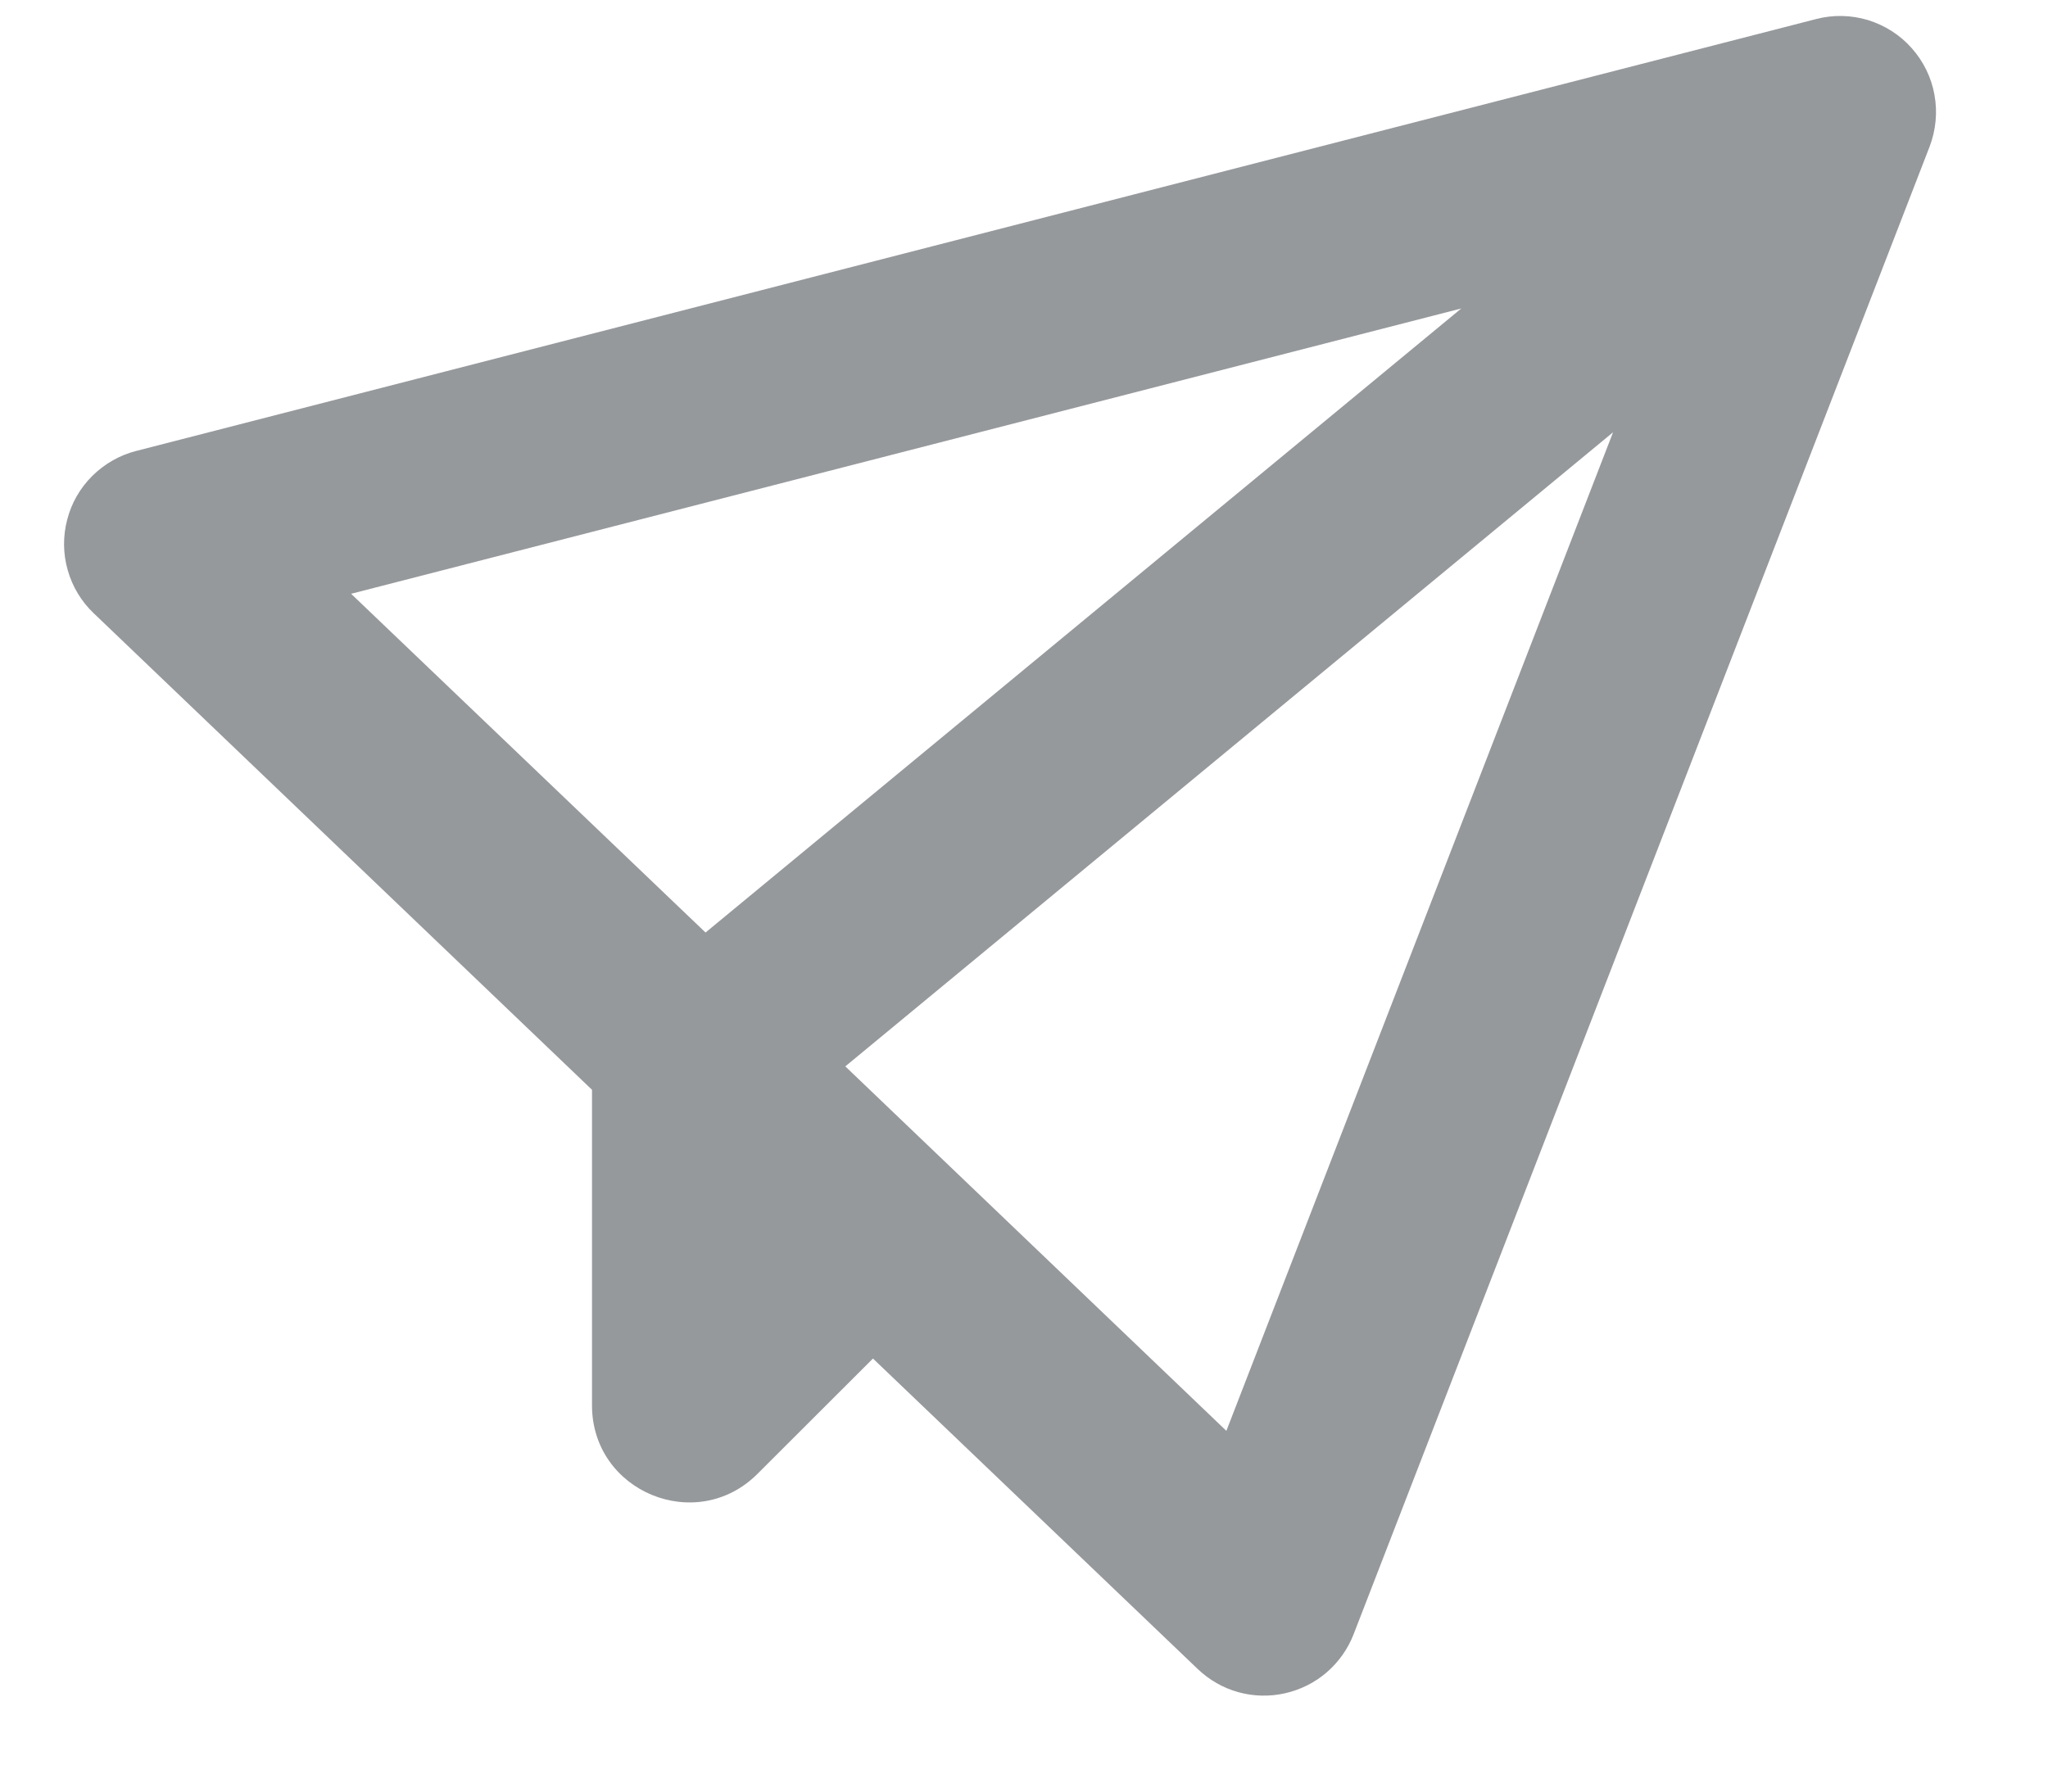 <svg width="16" height="14" viewBox="0 0 16 14" fill="none" xmlns="http://www.w3.org/2000/svg">
<path d="M14.188 0.149C14.321 0.114 14.461 0.117 14.594 0.157C14.726 0.198 14.844 0.273 14.935 0.376C15.027 0.479 15.089 0.606 15.113 0.741C15.138 0.877 15.124 1.017 15.075 1.146L10.575 12.771C10.53 12.886 10.458 12.988 10.364 13.069C10.271 13.149 10.159 13.205 10.038 13.232C9.918 13.259 9.793 13.256 9.674 13.223C9.555 13.19 9.446 13.127 9.357 13.042L6.82 10.616L5.918 11.517C5.441 11.994 4.625 11.657 4.625 10.982V8.516L0.732 4.792C0.635 4.7 0.565 4.583 0.529 4.455C0.492 4.326 0.491 4.19 0.525 4.061C0.558 3.931 0.626 3.813 0.721 3.719C0.816 3.625 0.934 3.557 1.063 3.524L14.188 0.149ZM12.602 3.378L6.604 8.333L9.581 11.181L12.602 3.378ZM11.418 2.41L2.743 4.64L5.512 7.287L11.418 2.409V2.41Z" fill="#96999C"/>
</svg>
